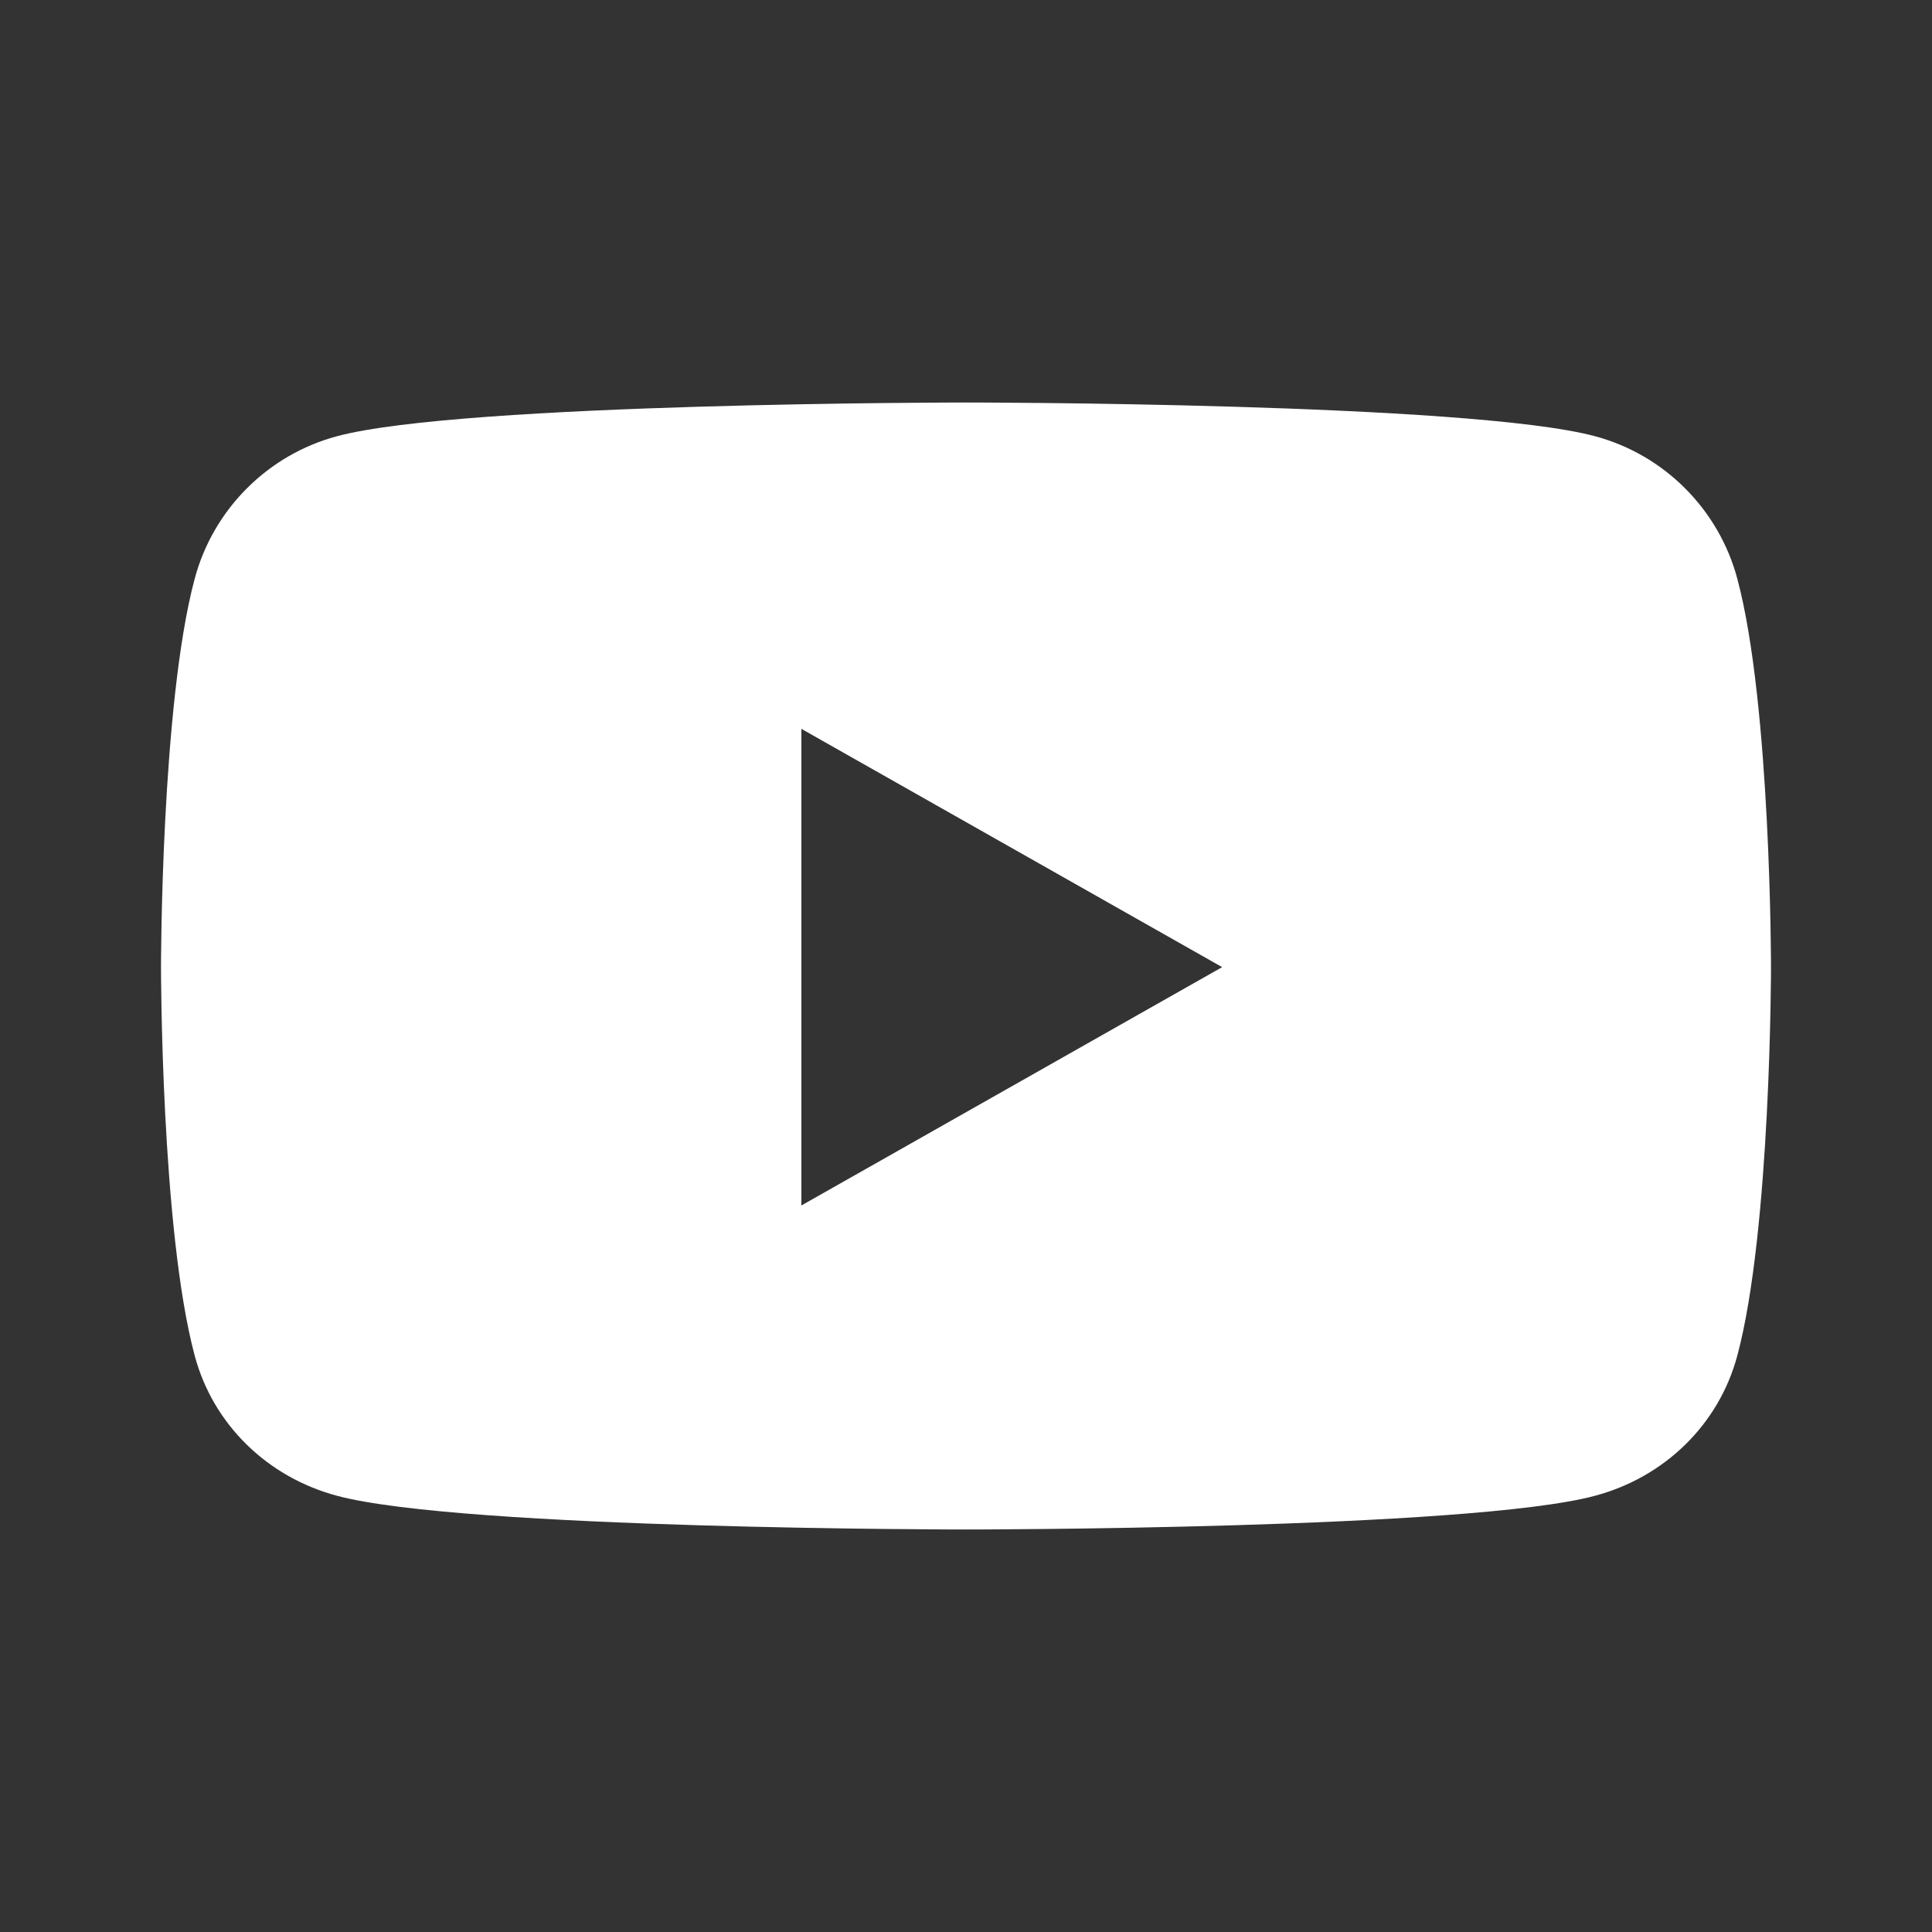 <svg width="24" height="24" viewBox="0 0 24 24" fill="none" xmlns="http://www.w3.org/2000/svg">
<rect x="0" y="0" width="24" height="24" fill="#333333" stroke="none"/>
<path d="M21.582 7.191C21.352 6.328 20.674 5.649 19.814 5.419C18.254 5 12 5 12 5C12 5 5.746 5 4.186 5.419C3.326 5.649 2.648 6.328 2.418 7.191C2 8.753 2 12.014 2 12.014C2 12.014 2 15.275 2.418 16.838C2.648 17.7 3.326 18.351 4.186 18.581C5.746 19 12 19 12 19C12 19 18.254 19 19.814 18.581C20.674 18.351 21.352 17.7 21.582 16.838C22 15.275 22 12.014 22 12.014C22 12.014 22 8.753 21.582 7.191ZM9.955 14.975V9.054L15.182 12.014L9.955 14.975Z" fill="white"/>
</svg>
